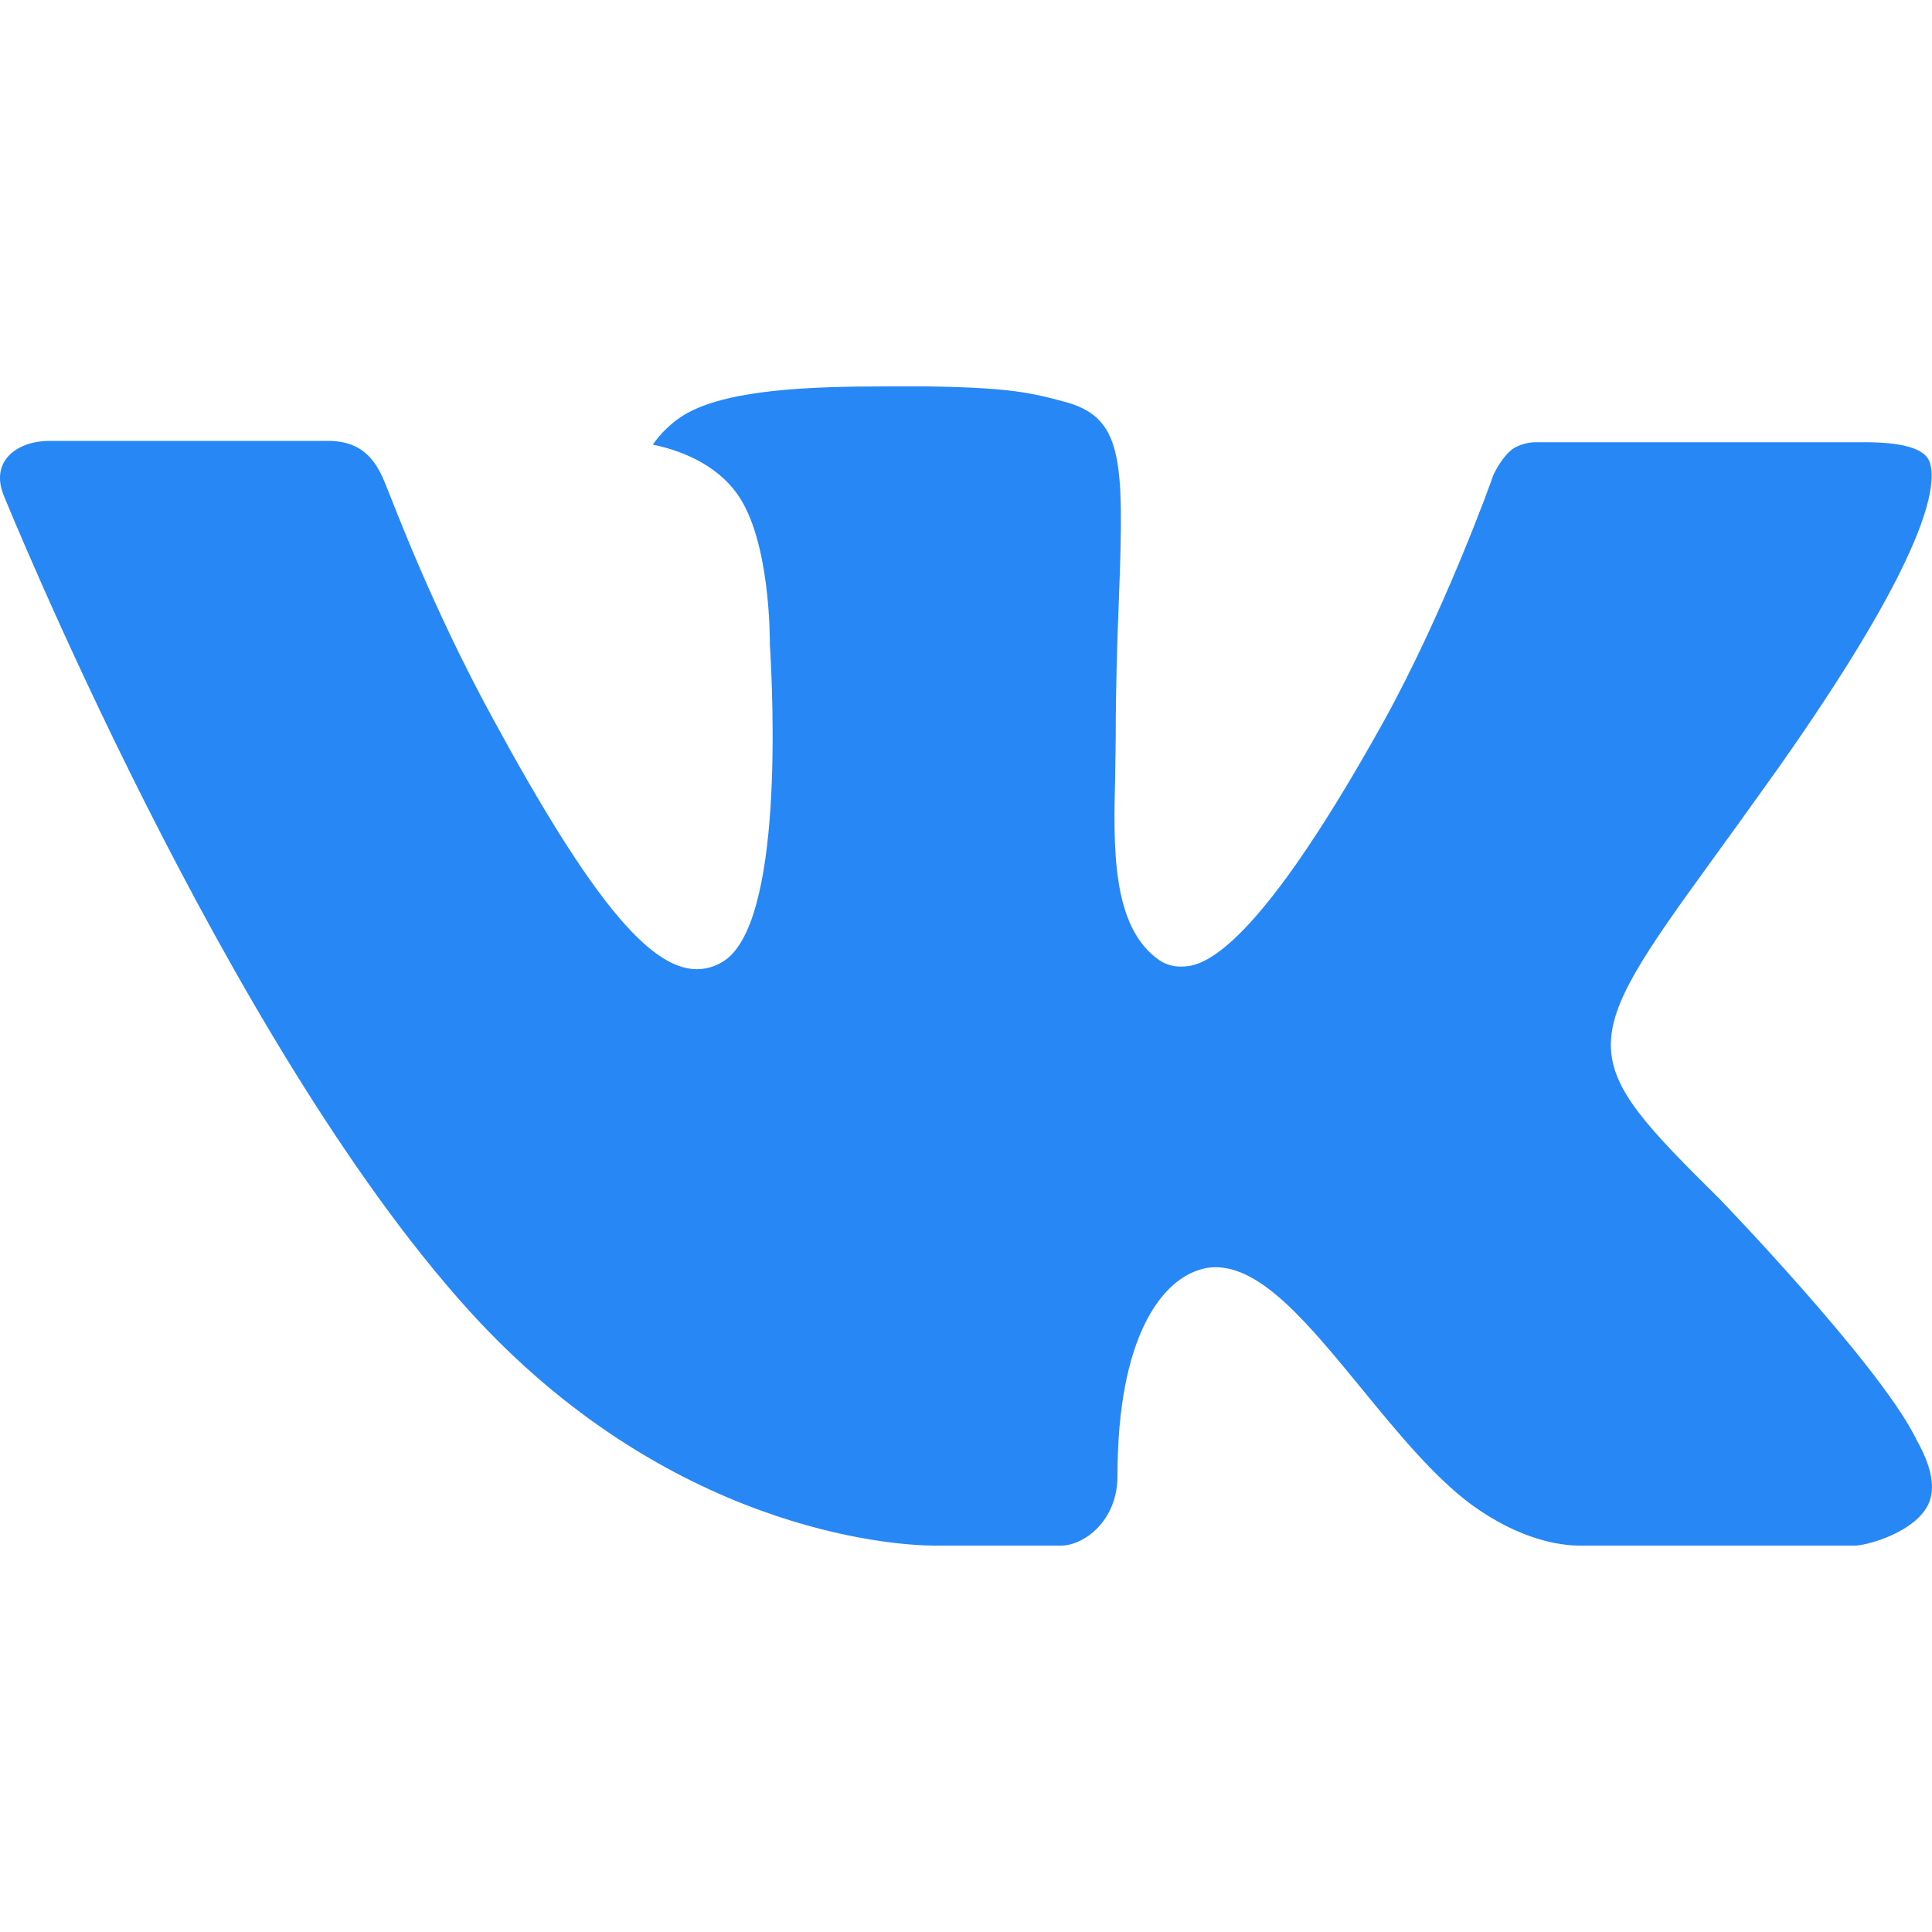 <svg width="20" height="20" viewBox="0 0 20 20" fill="none" xmlns="http://www.w3.org/2000/svg">
<g clip-path="url(#clip0)">
<path fill-rule="evenodd" clip-rule="evenodd" d="M17.802 12.412C17.802 12.412 19.419 14.088 19.819 14.863C19.827 14.875 19.833 14.887 19.837 14.9C20 15.187 20.04 15.411 19.96 15.577C19.825 15.851 19.368 15.989 19.213 16H16.355C16.156 16 15.742 15.945 15.238 15.58C14.853 15.298 14.47 14.833 14.099 14.379C13.545 13.704 13.066 13.118 12.581 13.118C12.52 13.118 12.459 13.129 12.401 13.15C12.034 13.271 11.568 13.82 11.568 15.282C11.568 15.74 11.224 16 10.983 16H9.674C9.228 16 6.906 15.836 4.847 13.558C2.324 10.768 0.058 5.172 0.036 5.123C-0.105 4.761 0.191 4.564 0.511 4.564H3.397C3.784 4.564 3.91 4.809 3.998 5.03C4.1 5.282 4.478 6.294 5.098 7.431C6.102 9.28 6.719 10.033 7.212 10.033C7.305 10.033 7.396 10.008 7.476 9.959C8.12 9.588 8 7.174 7.97 6.676C7.97 6.58 7.969 5.598 7.639 5.124C7.403 4.784 7.001 4.652 6.758 4.603C6.823 4.505 6.961 4.354 7.138 4.264C7.579 4.034 8.376 4 9.167 4H9.606C10.464 4.013 10.686 4.07 10.998 4.153C11.626 4.311 11.638 4.738 11.583 6.192C11.567 6.608 11.55 7.076 11.55 7.627C11.55 7.745 11.545 7.876 11.545 8.009C11.526 8.755 11.501 9.596 12.003 9.941C12.068 9.984 12.143 10.006 12.22 10.006C12.394 10.006 12.915 10.006 14.328 7.461C14.948 6.337 15.428 5.012 15.461 4.912C15.489 4.856 15.573 4.7 15.675 4.637C15.748 4.597 15.829 4.576 15.911 4.578H19.306C19.676 4.578 19.927 4.637 19.976 4.784C20.058 5.022 19.96 5.75 18.41 7.949C18.149 8.316 17.92 8.633 17.719 8.91C16.314 10.845 16.314 10.943 17.802 12.412Z" fill="#2787F5"/>
</g>
<defs>
<clipPath id="clip0">
<rect width="20" height="20" fill="white"/>
</clipPath>
</defs>
</svg>
